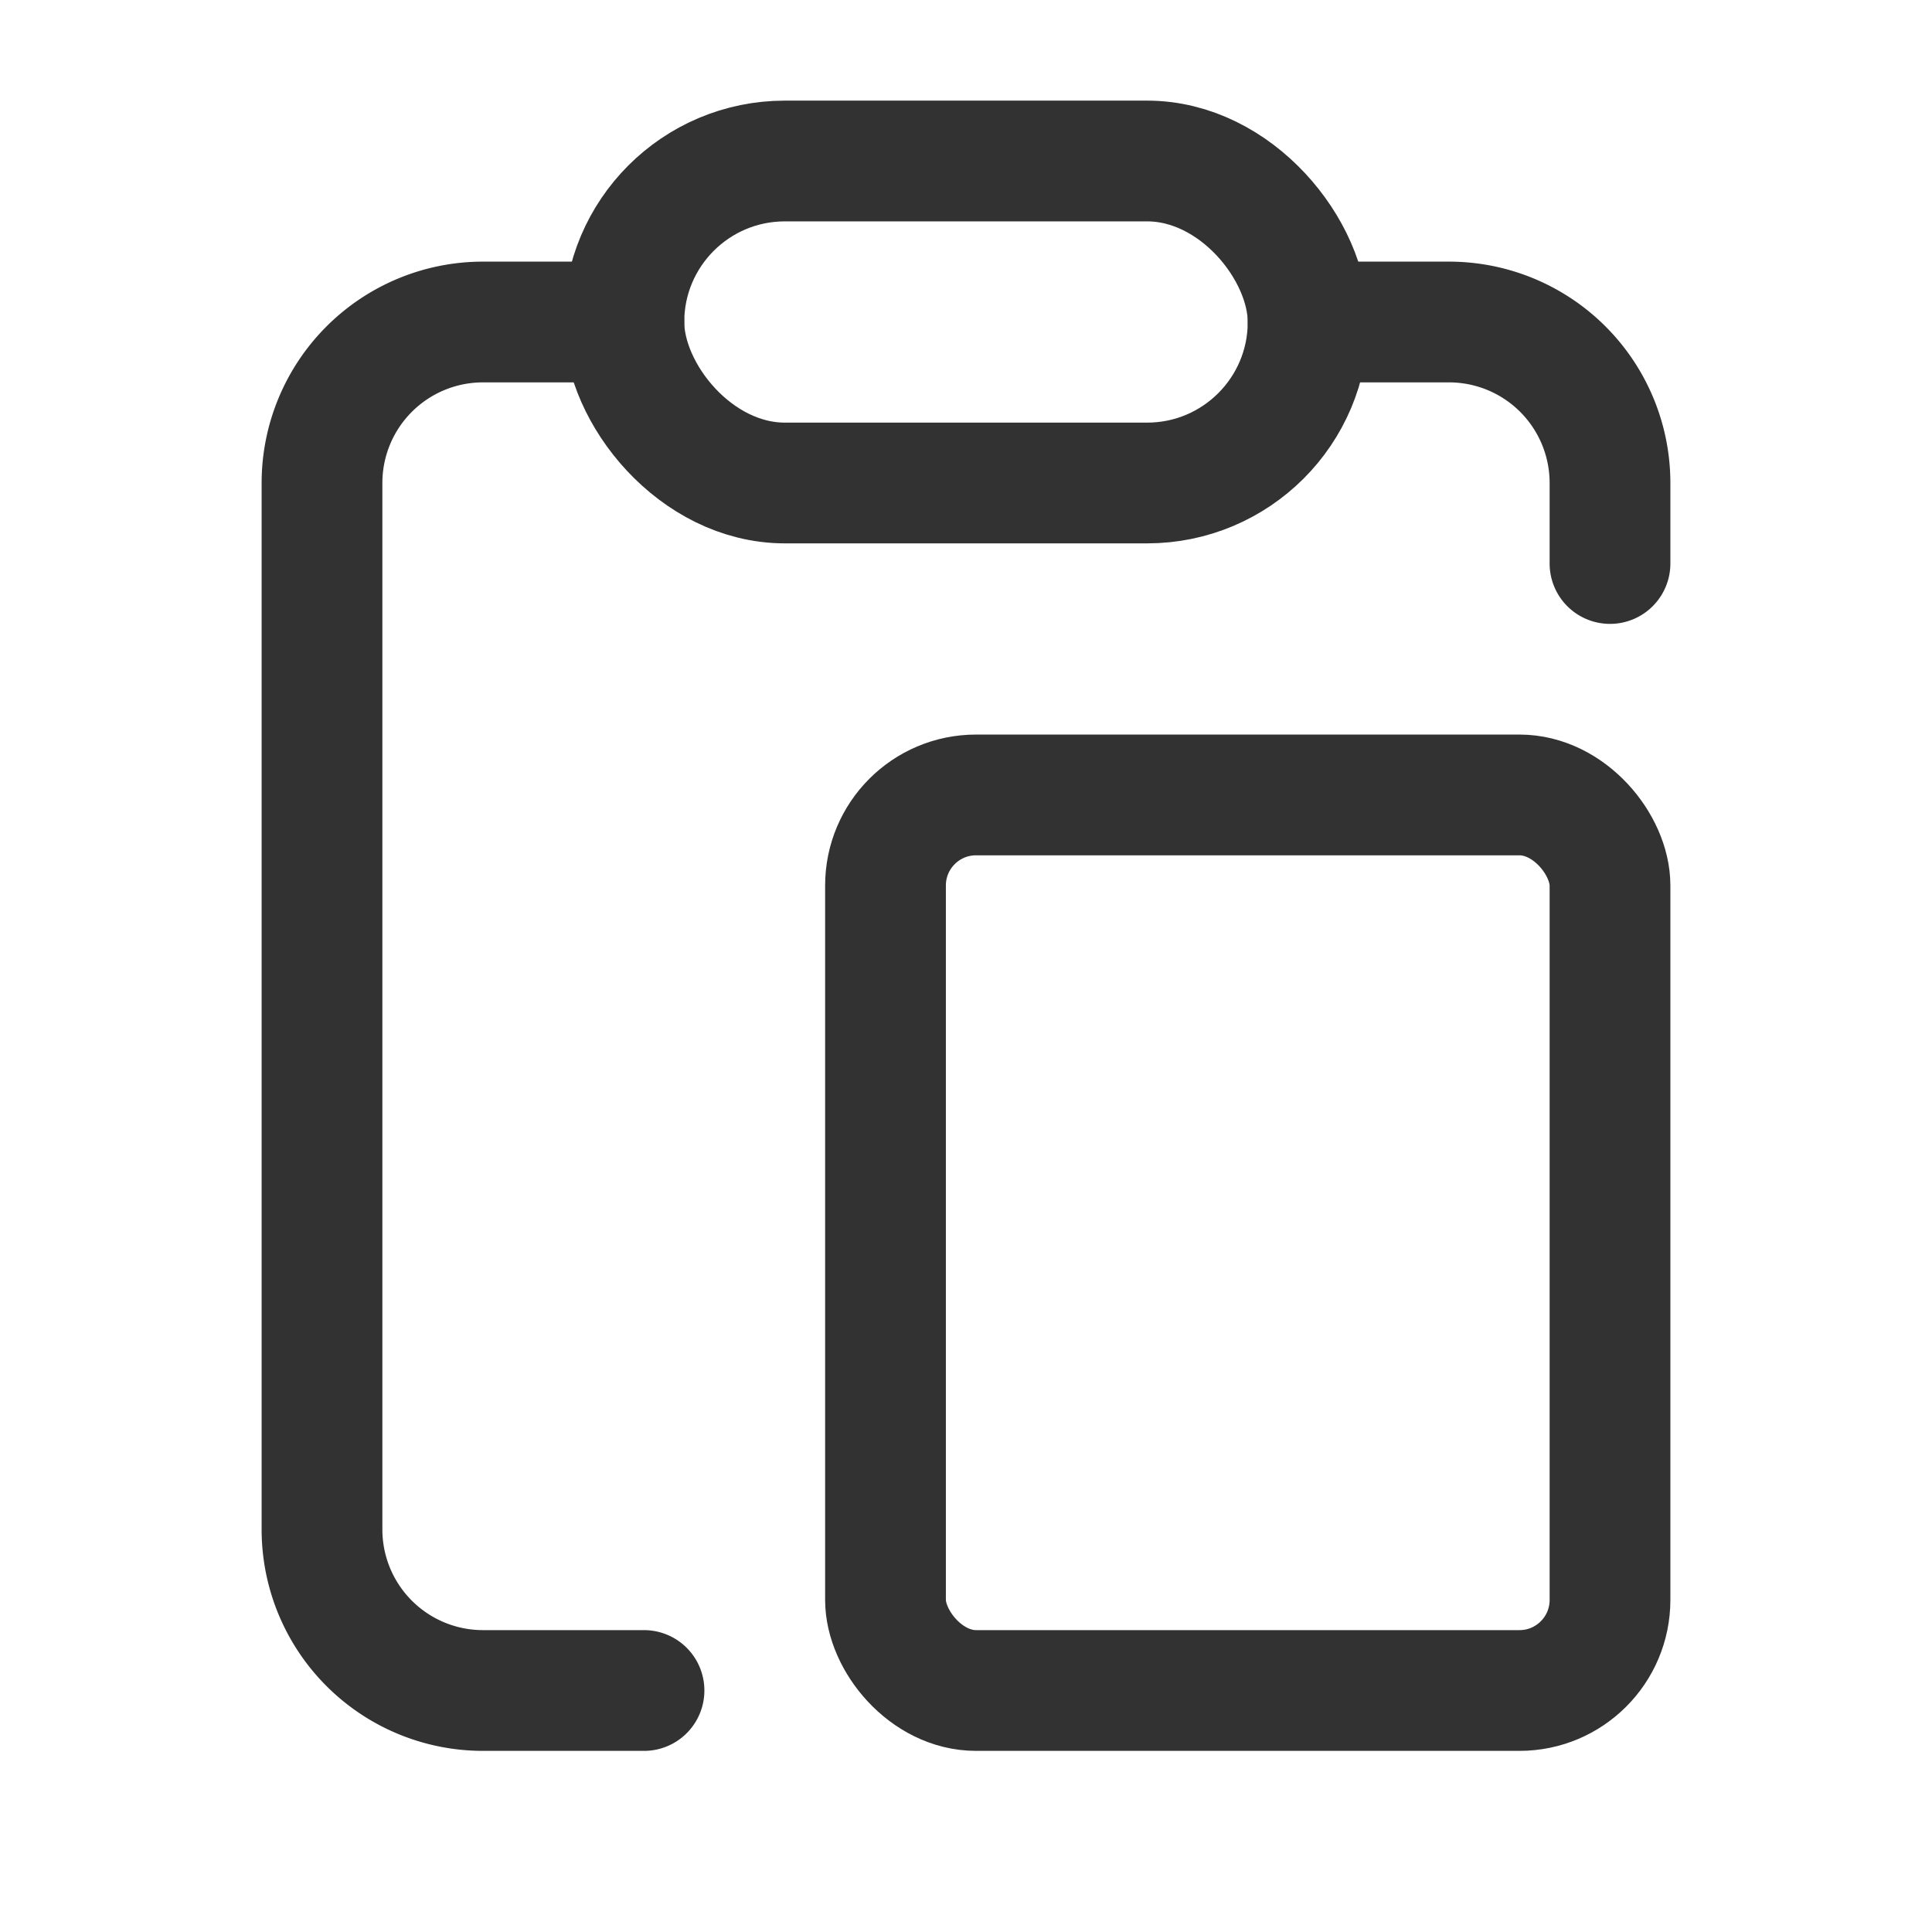 <svg id="Layer_3" data-name="Layer 3" xmlns="http://www.w3.org/2000/svg" viewBox="0 0 24 24"><title>Artboard 280</title><path d="M7.75,4H6A2,2,0,0,0,4,6V19a2,2,0,0,0,2,2H8" fill="none" stroke="#323232" stroke-linecap="round" stroke-linejoin="round" stroke-width="1.5"/><path d="M20,7V6a2,2,0,0,0-2-2H16.25" fill="none" stroke="#323232" stroke-linecap="round" stroke-linejoin="round" stroke-width="1.5"/><rect x="11" y="9.875" width="9" height="11.125" rx="1.125" stroke-width="1.5" stroke="#323232" stroke-linecap="round" stroke-linejoin="round" fill="none"/><rect x="7.75" y="2" width="8.5" height="4" rx="2" stroke-width="1.5" stroke="#323232" stroke-linecap="round" stroke-linejoin="round" fill="none"/><rect width="24" height="24" fill="none"/></svg>